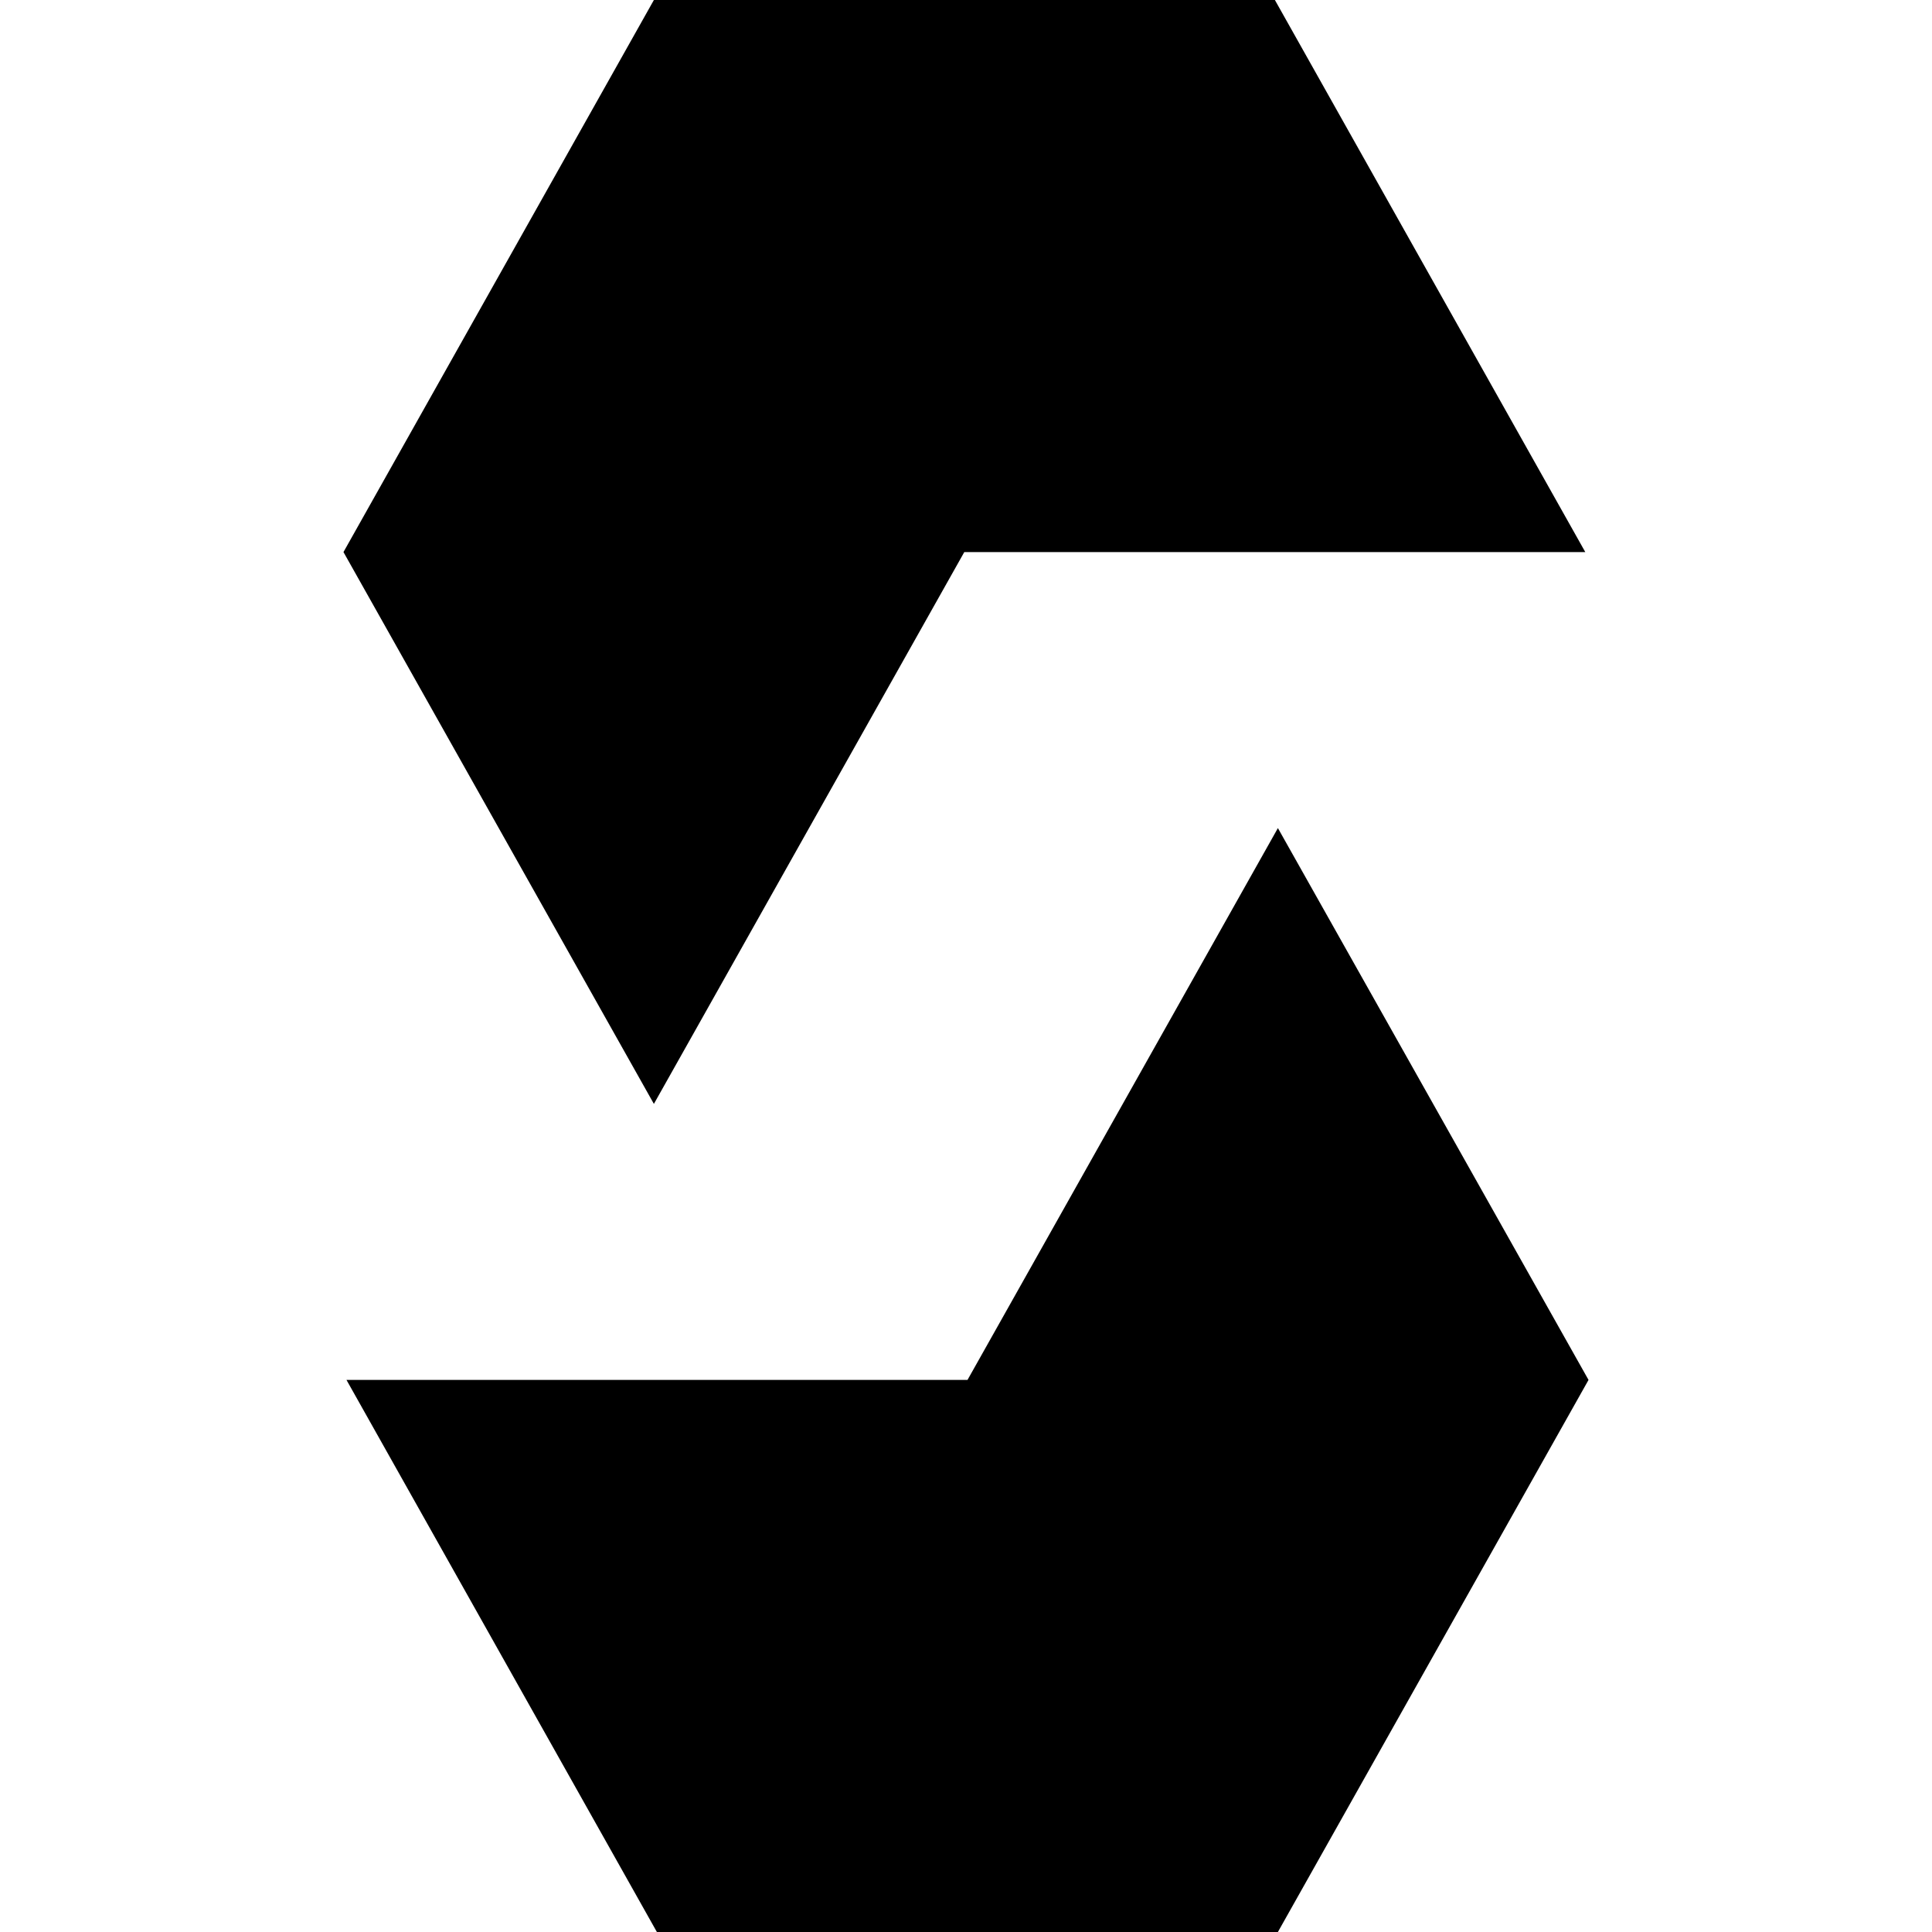 <svg xmlns="http://www.w3.org/2000/svg" viewBox="0 0 128 128"><path d="M43.322 0 22.756 36.576l20.566 36.56 20.565-36.56h41.142L84.465 0zm41.342 54.863L64.1 91.423H22.955L43.52 128h41.144l20.58-36.576z"/></svg>